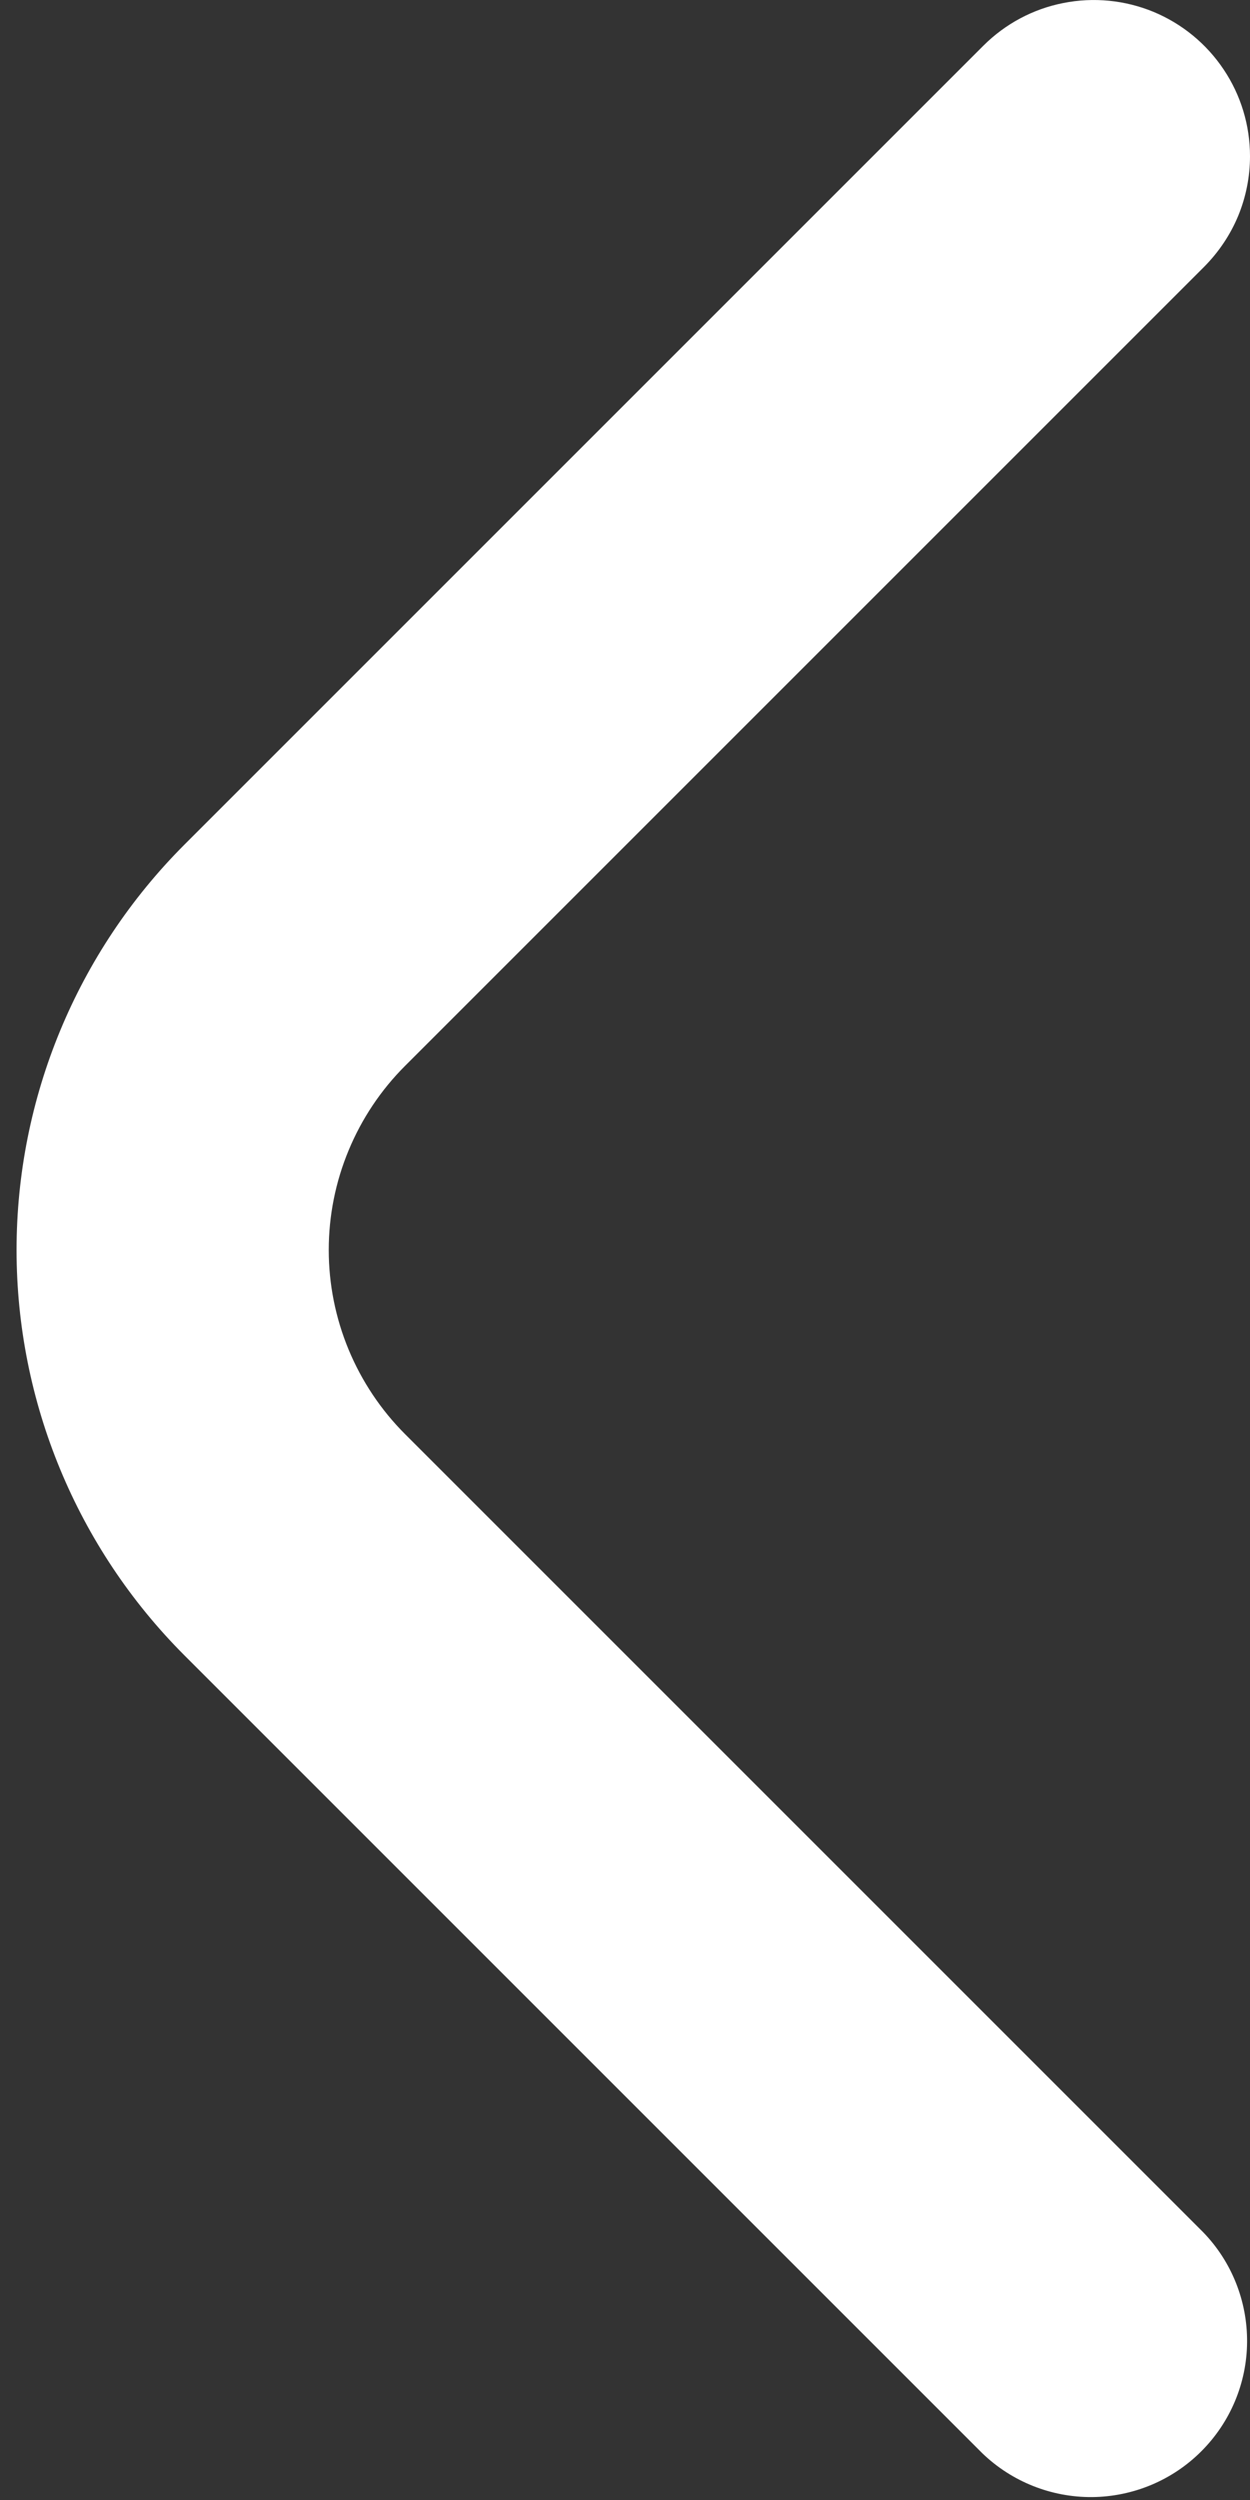 <svg width="12" height="24" viewBox="0 0 12 24" fill="none" xmlns="http://www.w3.org/2000/svg">
<rect x="0" y="0" width="12" height="24" fill="#333333" stroke="none"/>
<path d="M12 1.5C12 1.697 11.961 1.892 11.886 2.074C11.81 2.256 11.699 2.421 11.56 2.561L3.889 10.232C3.657 10.464 3.473 10.739 3.347 11.043C3.221 11.346 3.156 11.671 3.156 12C3.156 12.328 3.221 12.653 3.347 12.957C3.473 13.26 3.657 13.536 3.889 13.768L11.551 21.43C11.824 21.712 11.975 22.091 11.972 22.485C11.969 22.878 11.811 23.254 11.533 23.532C11.255 23.811 10.878 23.968 10.485 23.972C10.092 23.975 9.713 23.824 9.43 23.551L1.768 15.889C0.738 14.857 0.159 13.458 0.159 12C0.159 10.541 0.738 9.143 1.768 8.111L9.44 0.439C9.65 0.229 9.917 0.086 10.208 0.029C10.499 -0.029 10.8 0.001 11.074 0.114C11.348 0.228 11.582 0.42 11.747 0.667C11.912 0.913 12 1.203 12 1.5Z" fill="white"/>
</svg>
